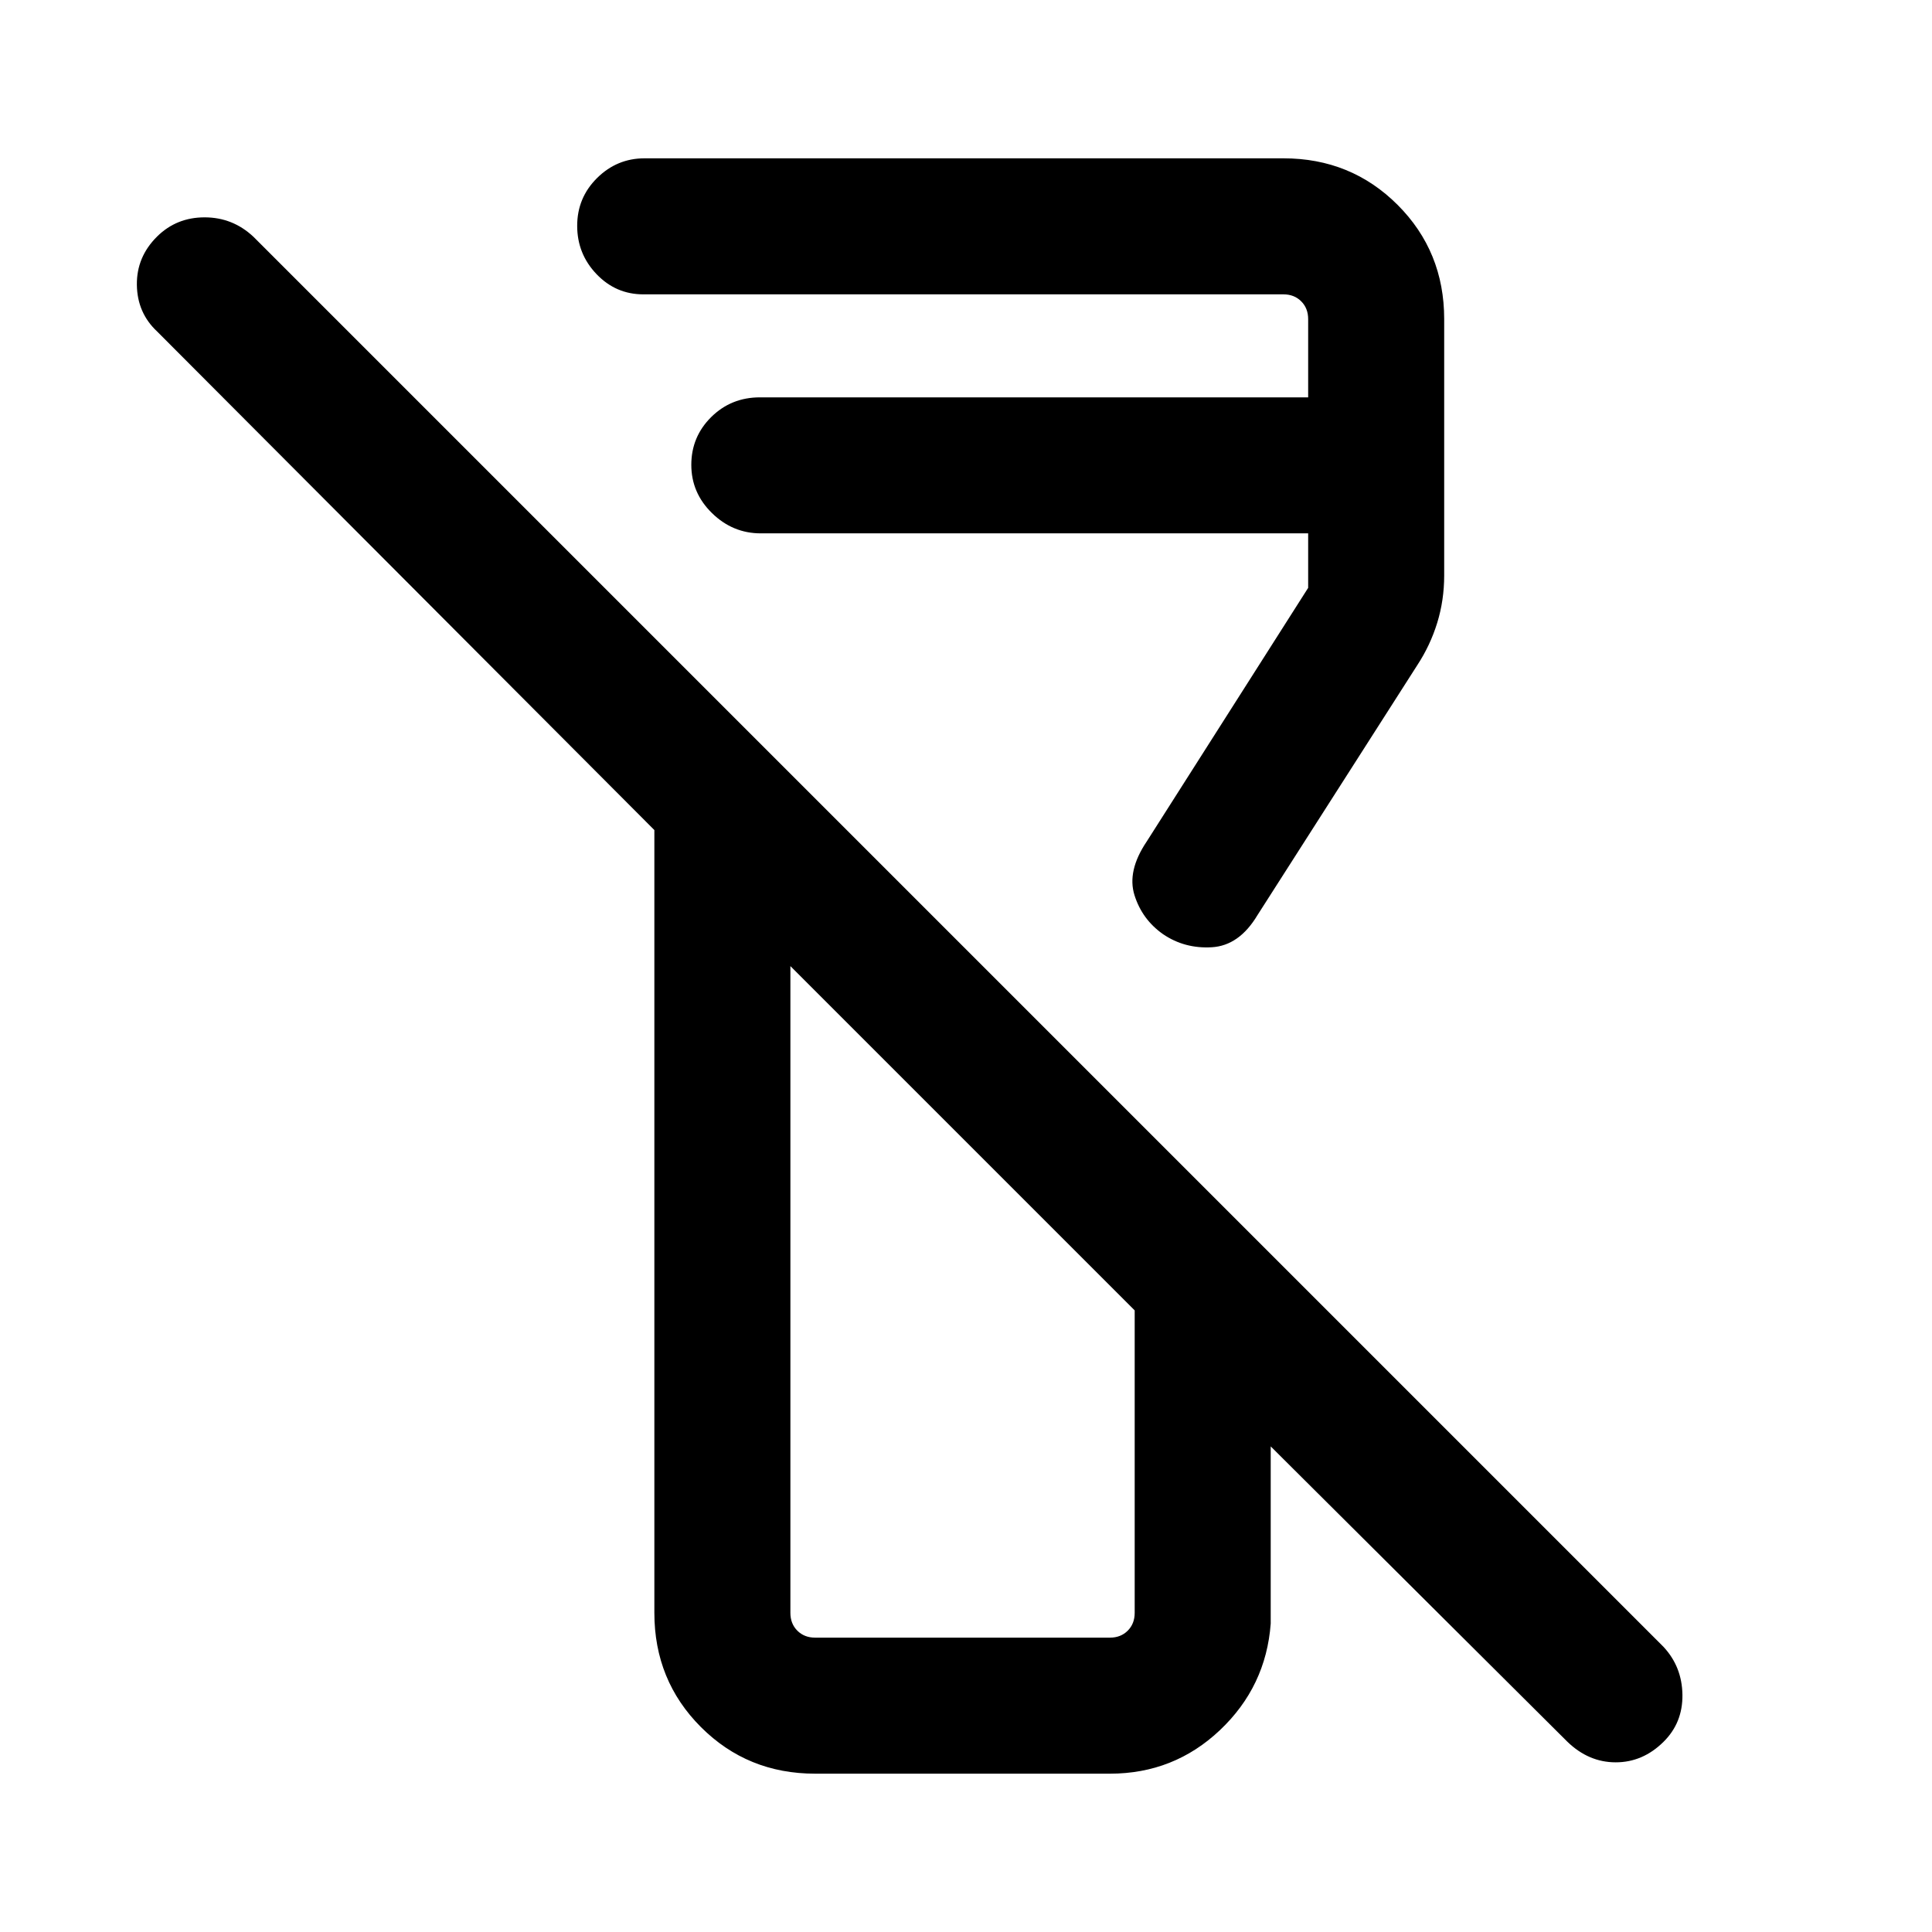 <svg xmlns="http://www.w3.org/2000/svg" height="40" viewBox="0 -960 960 960" width="40"><path d="m778.77-94.59-147.36-146.7v88.06q-2.34 31.27-25.22 52.92-22.88 21.64-54.68 21.64H405.05q-33.61 0-56.75-23.14-23.15-23.15-23.15-56.76v-388.97L78.1-795.26q-9.89-9.23-10.09-23.16-.19-13.94 10.09-24.09 9.62-9.49 23.57-9.49 13.95 0 24.23 9.62l700.66 700.66q9.23 9.9 9.43 23.83.19 13.94-9.43 23.43-10.28 10.15-23.73 10.15-13.45 0-24.06-10.28Zm-373.72-51.67h146.46q5.39 0 8.85-3.46t3.46-8.85v-150.3L392.74-479.95v321.38q0 5.39 3.46 8.85 3.47 3.46 8.85 3.46Zm312.56-655.17v127.38q0 12.27-3.46 23.52-3.47 11.25-9.9 21.04l-79.43 124.23q-9.05 15.12-22.64 15.94-13.58.81-24.34-6.54-10.34-7.31-14.12-19.33-3.77-12.03 6.05-26.63l80.25-126.08v-27.08h-272q-13.94 0-24.22-10.05-10.29-10.05-10.29-24 0-13.94 9.89-23.74 9.89-9.79 24.24-9.79h272.38v-38.87q0-5.39-3.46-8.85t-8.84-3.46H319.67q-13.66 0-23.27-10.06-9.6-10.05-9.6-24 0-13.94 9.88-23.74 9.88-9.79 23.58-9.79h317.46q33.6 0 56.75 23.14 23.14 23.15 23.14 56.76Zm-239 406.68ZM378.02-694.98Z"/></svg>